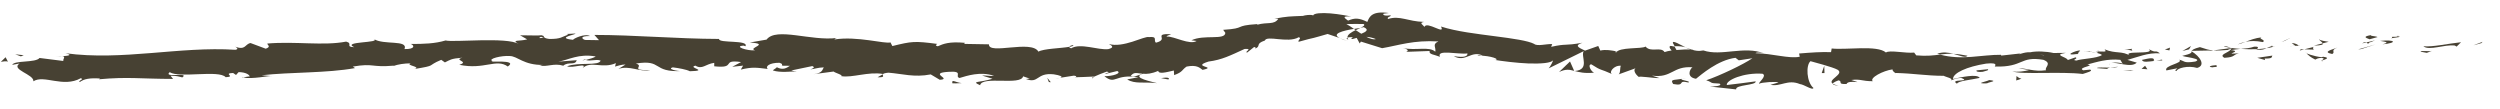 <svg xmlns="http://www.w3.org/2000/svg" xmlns:xlink="http://www.w3.org/1999/xlink" version="1.1" style="enable-background:new 0 0 379 243;" xml:space="preserve" width="348.275" height="15.174"><rect id="backgroundrect" width="100%" height="100%" x="0" y="0" fill="none" stroke="none"/>
<style type="text/css">
	.st2{fill:#474133;}
</style>

<g class="currentLayer" style=""><title>Layer 1</title><g id="svg_1" class="">
	<g id="svg_2">
		<g id="svg_3">
			<g id="svg_4">
				<g id="svg_5">
					<path class="st2" d="M354.289,4.553 c0.53,0.01 0.31,-0.4 0.39,-0.48 C353.809,4.223 354.319,4.663 354.289,4.553 z" id="svg_6"/>
					<polygon class="st2" points="345.689,6.003 345.839,5.823 344.579,6.313 " id="svg_7"/>
					<path class="st2" d="M337.599,6.443 c0.8,0.67 2.93,-0.28 4.38,-0.1 l0.25,0.15 l0.62,-0.61 C341.099,6.063 338.849,6.573 337.599,6.443 z" id="svg_8"/>
					<path class="st2" d="M333.209,5.133 c0.28,0.26 -0.92,0.29 1.01,0.03 c-0.1,-0.03 -0.13,-0.04 -0.19,-0.06 C333.859,5.123 333.619,5.133 333.209,5.133 z" id="svg_9"/>
					<path class="st2" d="M334.029,5.103 C334.879,5.043 333.459,4.903 334.029,5.103 L334.029,5.103 z" id="svg_10"/>
					<path class="st2" d="M330.109,5.473 l1.11,-0.31 c-0.24,-0.15 -1.24,-0.14 -0.88,-0.28 C329.199,5.083 329.439,5.233 330.109,5.473 z" id="svg_11"/>
					<path class="st2" d="M329.069,6.043 l0.58,-0.13 C329.539,5.843 329.389,5.833 329.069,6.043 z" id="svg_12"/>
					<path class="st2" d="M330.869,5.623 l-1.22,0.29 c0.17,0.11 0.2,0.34 0.56,-0.11 C330.119,6.013 330.349,5.803 330.869,5.623 z" id="svg_13"/>
					<path class="st2" d="M331.569,5.693 c0.64,0.12 1.46,0.18 0.34,0.48 C334.059,5.973 333.709,5.483 331.569,5.693 z" id="svg_14"/>
					<path class="st2" d="M337.229,7.203 l0.85,0.16 l0.72,-0.28 C338.439,7.223 337.169,6.983 337.229,7.203 z" id="svg_15"/>
					<path class="st2" d="M323.099,5.453 c-0.06,0.15 0.4,0.39 0.49,0.58 l0.82,-0.21 C323.979,5.733 323.169,5.673 323.099,5.453 z" id="svg_16"/>
					<path class="st2" d="M323.589,6.033 l-1.23,0.32 C323.479,6.333 323.669,6.193 323.589,6.033 z" id="svg_17"/>
					<polygon class="st2" points="328.909,6.843 330.919,6.193 328.519,6.873 " id="svg_18"/>
					<polygon class="st2" points="318.369,5.653 319.059,5.273 317.829,5.863 " id="svg_19"/>
					<path class="st2" d="M315.239,5.863 c0.51,-0.31 -0.73,-0.46 -0.19,-0.66 c-0.85,0.09 -1.57,0.37 -2.21,0.62 C313.519,5.673 314.259,5.673 315.239,5.863 z" id="svg_20"/>
					<path class="st2" d="M311.739,6.193 c0.34,-0.08 0.7,-0.22 1.09,-0.37 C312.459,5.903 312.099,6.013 311.739,6.193 z" id="svg_21"/>
					<path class="st2" d="M320.249,6.373 c-0.1,-0.09 -0.3,-0.32 -1,-0.39 l0.51,0.4 C319.909,6.383 320.079,6.383 320.249,6.373 z" id="svg_22"/>
					<path class="st2" d="M319.779,6.403 l-0.02,-0.01 c-0.53,0.01 -0.9,0.02 -1.05,0.03 C318.839,6.413 319.169,6.413 319.779,6.403 z" id="svg_23"/>
					<path class="st2" d="M320.369,6.373 c-0.05,0 -0.08,0 -0.12,0 C320.299,6.413 320.329,6.423 320.369,6.373 z" id="svg_24"/>
					<path class="st2" d="M325.639,6.623 c-0.72,0.28 -2.22,0.61 -0.73,0.9 C325.419,7.203 324.559,7.043 325.639,6.623 z" id="svg_25"/>
					<path class="st2" d="M321.009,6.873 l1.32,0.04 c-0.03,-0.11 -0.28,-0.26 0.08,-0.4 L321.009,6.873 z" id="svg_26"/>
					<polygon class="st2" points="320.369,7.043 321.009,6.873 320.519,6.863 " id="svg_27"/>
					<path class="st2" d="M314.019,6.503 c-0.56,0.21 -1.18,0.25 -1.88,0.31 c0.76,0.05 1.54,0.07 2.28,0.04 C314.509,6.703 314.819,6.453 314.019,6.503 z" id="svg_28"/>
					<path class="st2" d="M316.819,6.493 c-0.04,0.01 -0.09,0.02 -0.13,0.03 C316.769,6.553 316.839,6.563 316.819,6.493 z" id="svg_29"/>
					<polygon class="st2" points="305.209,7.083 305.329,7.153 305.349,7.083 " id="svg_30"/>
					<path class="st2" d="M314.539,6.923 c0.57,0.06 0.9,-0.06 1.22,-0.21 c-0.42,0.06 -0.87,0.11 -1.35,0.14 C314.359,6.913 314.359,6.953 314.539,6.923 z" id="svg_31"/>
					<path class="st2" d="M309.819,6.473 c0.3,0.08 0.64,0.14 0.99,0.2 C310.519,6.543 309.919,6.353 309.819,6.473 z" id="svg_32"/>
					<path class="st2" d="M316.499,6.413 c0.03,-0.01 0.05,-0.01 0.08,-0.02 C316.389,6.303 316.419,6.353 316.499,6.413 z" id="svg_33"/>
					<path class="st2" d="M316.499,6.413 c-0.29,0.08 -0.51,0.19 -0.74,0.3 c0.34,-0.05 0.66,-0.11 0.93,-0.19 C316.619,6.493 316.549,6.453 316.499,6.413 z" id="svg_34"/>
					<path class="st2" d="M303.209,9.903 c0.09,-0.4 1.56,-0.82 2.87,-0.44 c1.26,-0.35 0.38,-1.62 -0.75,-2.3 c-0.03,0.17 -0.03,0.33 -1.32,0.62 c0.46,0.2 2.91,0.39 1.82,0.79 c-1.72,0.27 -1.42,-0.08 -2.26,-0.26 c0.73,0.47 -2.17,0.79 -1.77,1.5 l1.51,-0.3 C303.329,9.613 302.789,9.813 303.209,9.903 z" id="svg_35"/>
					<path class="st2" d="M307.809,7.093 l0.53,-0.07 c-0.61,-0.04 -1.06,-0.19 -1.87,-0.46 c-0.88,0.23 -1.06,0.38 -1.12,0.52 l2.64,-0.05 L307.809,7.093 z" id="svg_36"/>
					<path class="st2" d="M310.749,6.933 c-0.4,0.45 -1.68,0.68 -0.87,1.12 c1.57,-0.09 1.09,-0.4 2.02,-0.63 c-2.53,0.21 0.72,-0.27 -1.12,-0.44 c0.5,-0.09 0.94,-0.13 1.36,-0.17 c-0.46,-0.03 -0.9,-0.08 -1.32,-0.14 c0.02,0.01 0.04,0.02 0.06,0.02 l0.01,0 l0,0.01 c0.11,0.05 0.15,0.08 0.02,0.05 c-0.01,0.01 -0.04,0.01 -0.05,0.01 C310.839,6.823 310.789,6.873 310.749,6.933 c-0.74,-0.06 -0.12,-0.11 0.11,-0.17 c0.01,-0.02 0.03,-0.04 0.03,-0.07 l-0.01,-0.01 l-2.53,0.34 C308.879,7.063 309.549,7.023 310.749,6.933 z" id="svg_37"/>
					<path class="st2" d="M323.599,8.513 c-0.08,-0.03 -0.08,-0.07 -0.09,-0.1 C323.349,8.483 323.289,8.523 323.599,8.513 z" id="svg_38"/>
					<path class="st2" d="M322.539,8.303 c0.18,-0.07 0.33,-0.25 0.93,-0.23 c0.53,0.1 0.01,0.21 0.04,0.35 c0.36,-0.13 1.25,-0.37 0.11,-0.52 l-0.18,0.07 c-1.03,-0.1 -2.37,-0.58 -2.2,-0.64 C321.559,7.693 321.839,7.953 322.539,8.303 z" id="svg_39"/>
					<path class="st2" d="M316.569,7.743 l-2.11,0.31 l1.09,0.32 l-0.06,-0.22 C316.699,8.183 316.429,7.923 316.569,7.743 z" id="svg_40"/>
					<polygon class="st2" points="304.959,6.873 305.229,6.413 304.029,7.103 " id="svg_41"/>
					<polygon class="st2" points="302.219,7.023 302.309,6.633 301.589,6.893 " id="svg_42"/>
					<path class="st2" d="M147.639,10.843 l-0.64,0.09 C147.309,10.913 147.499,10.873 147.639,10.843 z" id="svg_43"/>
					<path class="st2" d="M152.249,10.903 l0.11,-0.2 C152.139,10.813 152.059,10.893 152.249,10.903 z" id="svg_44"/>
					<path class="st2" d="M234.819,6.593 c-0.88,-0.42 -1.85,-1.04 -1.77,-0.6 l0.25,0.45 C233.939,6.403 234.419,6.483 234.819,6.593 z" id="svg_45"/>
					<path class="st2" d="M188.619,4.033 c0.08,0.05 0.16,0.11 0.24,0.17 c0.24,-0.12 0.46,-0.22 0.67,-0.32 C189.249,3.933 188.939,3.983 188.619,4.033 z" id="svg_46"/>
					<path class="st2" d="M187.749,5.733 l-1.12,-0.42 C186.879,5.443 187.239,5.573 187.749,5.733 z" id="svg_47"/>
					<path class="st2" d="M122.999,10.343 l-0.74,0.42 C123.399,10.793 122.909,10.563 122.999,10.343 z" id="svg_48"/>
					<path class="st2" d="M274.089,7.763 c-0.78,-0.16 -1.4,-0.24 -1.95,-0.26 C273.079,7.753 273.839,8.123 274.089,7.763 z" id="svg_49"/>
					<path class="st2" d="M149.509,6.273 c-0.38,0.07 -0.54,0.16 -0.53,0.26 C149.369,6.463 149.589,6.383 149.509,6.273 z" id="svg_50"/>
					<path class="st2" d="M269.879,7.493 c0.14,0.04 0.27,0.07 0.41,0.1 c0.57,-0.07 1.14,-0.13 1.84,-0.1 C271.439,7.313 270.649,7.193 269.879,7.493 z" id="svg_51"/>
					<path class="st2" d="M33.899,10.753 c-0.07,-0.02 -0.14,-0.02 -0.2,-0.04 C33.679,10.773 33.769,10.773 33.899,10.753 z" id="svg_52"/>
					<path class="st2" d="M7.669,7.913 c0.25,-0.05 0.67,-0.08 1.07,-0.11 C8.539,7.793 8.219,7.813 7.669,7.913 z" id="svg_53"/>
					<path class="st2" d="M291.159,7.163 C291.739,7.113 291.249,7.113 291.159,7.163 L291.159,7.163 z" id="svg_54"/>
					<path class="st2" d="M294.039,8.813 c-0.12,0.05 -0.22,0.12 -0.23,0.22 C293.859,8.923 293.939,8.853 294.039,8.813 z" id="svg_55"/>
					<path class="st2" d="M264.059,10.163 c-0.02,0 -0.03,0 -0.05,0 C264.179,10.253 264.149,10.233 264.059,10.163 z" id="svg_56"/>
					<path class="st2" d="M292.039,7.333 c-0.22,-0.05 -0.47,-0.09 -0.75,-0.11 C291.409,7.253 291.639,7.293 292.039,7.333 z" id="svg_57"/>
					<path class="st2" d="M291.919,7.133 c0.2,0.01 0.36,0.02 0.51,0.03 C292.499,7.093 292.429,7.043 291.919,7.133 z" id="svg_58"/>
					<path class="st2" d="M290.349,7.203 c0.33,-0.01 0.64,0 0.94,0.02 c-0.12,-0.03 -0.16,-0.05 -0.13,-0.07 C290.989,7.163 290.749,7.183 290.349,7.203 z" id="svg_59"/>
					<path class="st2" d="M81.629,8.313 c-0.04,-0.01 -0.08,-0.02 -0.13,-0.04 C80.919,8.463 81.179,8.433 81.629,8.313 z" id="svg_60"/>
					<path class="st2" d="M219.319,9.913 c0.03,0 0.04,-0.01 0.07,-0.01 c-0.03,-0.01 -0.06,-0.02 -0.08,-0.02 L219.319,9.913 z" id="svg_61"/>
					<path class="st2" d="M217.189,10.033 c0.95,-0.45 1.45,-0.34 2.11,-0.16 l-0.58,-1.31 L217.189,10.033 z" id="svg_62"/>
					<path class="st2" d="M136.809,10.523 l1.45,0.45 c-1.8,0.57 -3.07,0.29 -1.72,0.9 c0.27,-1.35 5.71,0.1 5.99,-1.24 l0.96,0.33 c-0.28,-0.02 -0.33,0.05 -0.6,0.03 c1.87,0.73 1.45,-0.91 3.9,-0.64 c0.85,0.13 1.45,0.34 0.86,0.49 l1.93,-0.3 c0.56,0.03 0.42,0.27 -0.14,0.23 c0.98,-0.02 1.96,-0.06 2.95,-0.11 l-0.02,0.04 c0.42,-0.21 1.36,-0.57 1.82,-0.73 c0.76,0.17 -0.37,0.16 -0.17,0.32 l1.62,-0.4 c0.69,0.31 -0.65,0.74 -1.79,0.72 c1.6,1.28 1.34,-0.35 4.73,0.14 l-1.55,0.31 c1.08,0.68 2.29,0.31 4.16,0.52 c-0.49,-0.16 -3.73,-0.76 -1.96,-1.31 c0.52,0.05 1.19,0.01 2.12,-0.4 c0.08,0.47 1.02,0.22 2.18,-0.05 l0.04,0.64 c1.25,-0.44 1.06,-0.75 1.74,-1.19 c1.39,-0.27 1.79,0.14 2.22,0.46 c2.21,-0.47 -1.7,-0.38 0.84,-1.16 c1.86,-0.24 3.02,-0.84 5.01,-1.75 c1.27,-0.1 -0.12,0.43 0.36,0.5 l0.95,-0.76 c0.27,-0.05 0.22,0.12 0.19,0.21 c0.86,-0.4 -0.07,-0.64 1.33,-1.13 c0.12,-0.37 0.92,-0.29 1.86,-0.19 c0.95,0.08 2.03,0.2 2.87,-0.27 c0.44,0.15 -0.18,0.41 -0.03,0.64 c1.16,-0.34 1.67,-0.44 2.13,-0.55 c0.46,-0.11 0.87,-0.25 1.91,-0.54 c0.57,0.18 1.13,0.37 1.69,0.57 c-1.22,-0.6 0.45,-1.03 1.98,-1.28 c-0.43,-0.29 -0.8,-0.55 -1.06,-0.67 c0.8,-0.02 1.59,-0.02 2.39,-0.01 c0.27,0.15 0,0.33 -0.42,0.53 c0.17,-0.03 0.32,-0.06 0.45,-0.09 c0.8,0.36 0.31,0.66 -0.34,0.92 c-0.26,-0.17 -0.52,-0.34 -0.78,-0.51 c-0.63,0.3 -1.21,0.66 -1.14,1.05 c0.16,-0.06 0.45,-0.08 0.77,-0.07 c-0.16,0.08 -0.27,0.16 -0.21,0.24 c0.07,0.08 0.32,-0.03 0.72,-0.14 l0.42,0.78 l0.17,-0.26 l2.95,0.92 c2.3,-0.39 4.35,-1.15 7.85,-0.94 c-0.93,0.39 -0.3,0.82 -0.44,1.43 c-0.85,-0.79 -2.72,-0.12 -4.5,-0.51 c0.93,0.21 0.68,0.47 0.42,0.53 l3.29,-0.12 c-0.14,0.49 0.63,0.48 1.44,0.81 c-0.5,-1.08 2.48,-0.3 3.83,-0.47 c0.04,0.34 -0.32,0.65 -1.91,0.37 c1.66,0.96 2.43,-0.89 4.07,-0.05 c-0.39,-0.04 -0.59,-0.12 -0.77,0.04 c0.95,-0.19 3.14,0.32 2.58,0.55 l-0.39,-0.04 c1.29,0.21 3.25,0.46 4.96,0.53 c1.71,0.05 3.15,-0.06 3.39,-0.46 c0.02,0.11 -0.44,0.99 -0.62,1.14 l4.89,-2.4 c-0.47,0.69 0.93,2.57 -1.25,2.77 c0.61,0.16 1.36,0.36 2.69,0.23 c-0.41,-0.14 -0.96,-1.15 -0.38,-1.16 c1.51,0.97 1.06,0.53 2.95,1.38 c-0.62,-0.2 0.18,-1.29 1.17,-1.18 c-0.17,0.16 -0.01,1.13 -0.38,1.22 l2.57,-0.93 c-0.63,0.16 -0.18,0.94 0.35,1.3 c-0.24,-0.24 2.15,0.18 2.82,0.12 l-1.04,-0.34 c2.8,0.39 2.88,-1.37 5.65,-1.16 c-0.35,0.21 -0.92,1.38 0.49,1.6 c0.69,-0.54 3.03,-2.61 5.5,-2.92 l0.46,0.35 c0.63,-0.09 1.27,-0.19 1.9,-0.29 c-1.21,0.84 -4.59,2.45 -6.44,3.07 c1.04,0.32 0.27,0.4 1.85,0.46 c0.54,0.34 -0.88,0.42 -1.35,0.41 l3.67,0.4 c-0.13,-0.67 2.84,-0.54 2.72,-1.12 c-1.34,0.19 -2.68,0.35 -4.02,0.51 c-0.13,-0.68 2.39,-1.76 4.98,-1.57 c0.65,0.29 -0.54,1.18 -0.5,1.4 c0.35,-0.22 2.49,-0.35 2.72,-0.18 l-1.12,0.32 c1.44,0.3 2.39,-0.81 4.11,-0.1 c0.6,0.06 1.77,0.93 1.88,0.54 c-0.96,-0.8 -1.08,-3.18 -0.41,-3.73 c0.21,0.07 3.12,0.81 3.79,1.2 c0.97,0.62 -1.51,1.4 -0.69,1.94 c0.04,-0.18 0.59,-0.4 0.82,-0.47 c0.63,0.17 -0.27,0.56 1.1,0.51 c0.24,-0.68 2.78,0.11 0.66,-0.56 c1.34,-0.17 1.42,0.17 2.99,0.17 c-0.49,-0.45 1.43,-1.47 2.77,-1.65 c-0.08,0.17 0.22,0.4 0.36,0.5 c2.74,0.07 4.21,0.39 6.77,0.4 c0.24,0.17 1.47,0.37 0.94,0.66 c0.37,-0.12 0.71,-0.35 1.49,-0.36 c1.53,0.59 -1.76,0.09 -0.59,0.8 c0.1,-0.39 2.04,-0.55 3.16,-0.81 c-0.35,-0.61 -2.6,-0.09 -3.72,0.15 c-0.01,-0.84 1.95,-1.72 4.61,-2.14 c2.12,-0.23 0.92,0.54 1.29,0.41 c3.99,0.1 3.37,-1.49 6.69,-0.94 c1.32,0.51 0.08,1.07 0.38,1.45 c-1.73,0.25 -2.66,-0.3 -3.83,-0.27 l1.45,0.24 c-0.55,0.18 -1.7,0.33 -2.33,0.18 c1.11,0.49 6.74,0 9.82,0.37 c0.54,-0.19 1.48,-0.4 1.03,-0.61 l-0.97,0.1 c-0.9,-0.41 1.82,-0.64 0.58,-0.81 c1.3,-0.34 2.75,-0.83 4.59,-0.65 l0.36,0.6 c-0.04,-0.18 -1.21,-0.33 -1.72,-0.12 c0.76,-0.3 2.84,0.74 3.65,-0.09 l-1.3,-0.38 c1.3,-0.35 2.9,-1.05 4.53,-0.91 c-0.76,-0.58 -0.37,0.08 -1.55,-0.59 c1.03,0.85 -4.16,0.09 -2.52,0.97 c-1.21,-0.79 -2.06,-0.28 -3.63,-0.94 c0.05,0.2 0.56,0.37 -0.81,0.3 c-0.06,0.06 -0.2,0.14 -0.29,0.18 c-0.04,-0.01 -0.06,-0.01 -0.09,-0.01 c0.03,0.01 0.05,0.01 0.08,0.02 c-0.06,0.03 -0.06,0.04 0.03,0.01 c0.33,0.08 0.59,0.18 0.7,0.29 c-0.67,0.48 -2.84,0.51 -3.56,0.77 c-0.81,-0.08 0.33,-0.24 -0.11,-0.45 l-1.09,0.38 c-0.12,-0.45 -2.17,-0.7 -0.26,-1 l-1.72,0.02 c-1.01,-0.23 -2.4,-0.29 -3.26,-0.1 c-0.81,-0.09 -2.04,0.52 -1.34,0.16 l-2.69,0.3 l-0.03,-0.11 c-2.65,-0.03 -5.46,0.81 -8.5,-0.03 c-0.89,0.11 -1.82,0.24 -3.31,0.11 l-0.29,-0.39 c-1.15,0.13 -3.44,-0.39 -3.93,-0.01 c-1.22,-1.07 -5.55,-0.33 -7.56,-0.56 l-0.09,0.51 c-1.39,-0.05 -2.72,0.05 -4.45,0.19 l0.09,0.45 c-1.5,0.31 -3.81,-0.46 -6.16,-0.49 c0.17,-0.17 0.76,-0.1 1.18,0.02 c-2.76,-1.09 -5.95,0.45 -8.45,-0.41 c-0.64,0.13 -1.1,0.05 -1.54,-0.09 c0.06,0 0.11,0 0.16,-0.01 c-0.06,-0.01 -0.16,-0.02 -0.26,-0.02 c-0.27,-0.09 -0.56,-0.2 -0.86,-0.29 c0.26,0.12 0.51,0.23 0.73,0.28 c-0.49,-0.02 -1.23,0 -1.97,0.07 l-0.28,-0.5 c-0.06,0 -0.11,0 -0.17,0 c-0.7,-0.23 -0.59,0.18 -0.23,0.57 c-0.37,0.05 -0.71,0.12 -0.98,0.22 c-0.53,-0.82 -1.92,0.12 -2.65,-0.77 c-0.52,0.37 -3.67,0.03 -4.12,0.85 c-0.02,-0.11 -0.23,-0.18 0.17,-0.16 c-0.8,-0.16 -1.6,-0.31 -2.35,-0.13 l-0.29,-0.64 l-1.84,0.65 c-1.04,-0.48 -1.46,-0.73 -0.36,-1.1 c-2.63,0.47 -2.11,0.07 -4.36,0.57 l0.15,-0.38 c-0.78,-0.06 -2.09,0.35 -2.52,-0.03 c-0.84,-0.44 -2.98,-0.75 -5.48,-1.07 c-2.49,-0.33 -5.33,-0.65 -7.5,-1.35 c0.7,1.28 -1.99,-0.82 -2.3,0.05 c-0.22,-0.31 -0.82,-0.56 -0.06,-0.69 c-2.31,-0.07 -3.34,-0.93 -5.02,-0.41 c-0.22,-0.31 0.55,-0.33 0.34,-0.52 c-0.19,0.03 -0.76,0.13 -0.97,-0.07 c-0.21,-0.2 0.37,-0.17 0.75,-0.24 c-2.32,-0.32 -2.71,0.48 -3,1.24 c-1.13,-0.56 -1.75,-0.59 -2.68,-0.18 c-0.39,-0.31 -1.06,-0.67 0.44,-0.58 c-0.41,-0.07 -1.68,-0.33 -2.9,-0.43 c-1.21,-0.1 -2.35,-0.03 -2.4,0.29 c-0.27,-0.17 -1.21,-0.03 -1.43,0.06 c-1.93,0.08 -2.11,0.05 -3.96,0.39 l0.53,0.02 c-0.61,0.88 -1.5,0.41 -2.94,0.82 l0.02,-0.09 c-3.45,0.23 -1.38,0.58 -4.76,0.8 l0.3,0.42 c-0.03,1.07 -2.99,0.19 -4.73,1.04 l0.73,0.09 c-0.93,0.62 -3.15,-0.67 -4.13,-0.61 c-0.23,-0.05 0.31,-0.2 0.59,-0.34 c-2.68,-0.09 -0.2,0.7 -2.12,1.19 c-0.41,-0.28 0.32,-0.91 -0.98,-0.78 c-0.34,-0.09 -1.24,0.31 -2.32,0.65 c-1.08,0.34 -2.33,0.6 -3.26,0.31 c0.41,0.24 0.83,0.48 -0.09,0.72 c-1.44,0.16 -3.87,-0.9 -5.18,-0.11 c-0.18,-0.07 -0.25,-0.14 -0.26,-0.21 c-1.1,0.2 -3.6,0.25 -4.29,0.67 c-0.95,-1.7 -6.98,0.49 -6.89,-1.02 l-3.45,-0.06 l0.1,-0.15 c-2.2,-0.2 -2.99,0.14 -3.78,0.48 c-0.5,-0.12 -0.13,-0.25 -0.08,-0.33 c-3.2,-0.42 -3.53,-0.36 -6.25,0.3 l-0.26,-0.51 c-0.74,0.25 -4.63,-0.91 -7.8,-0.41 c0.03,-0.06 0.1,-0.15 0.35,-0.21 c-3.56,0.48 -8.48,-1.55 -9.81,0.23 l-2.35,0.41 c3.03,0.18 -0.46,0.78 0.78,1.09 c-1.19,0.09 -3.07,-0.58 -1.61,-0.66 l0.23,0.09 c0.55,-0.93 -3.76,-0.38 -3.67,-1.02 c-5.96,-0.02 -11.78,-0.56 -17.37,-0.56 l0.65,0.73 l-1.95,-0.03 c-0.51,-0.17 -0.69,-0.57 0.7,-0.54 c-0.73,-0.41 -2.33,0.36 -2.37,0.52 c-2.72,-0.28 1.06,-0.86 0.22,-0.87 l-1.13,0.06 l0.26,0.08 c-0.92,0.31 -1,0.63 -2.67,0.61 c-1.06,-0.13 -0.55,-0.44 -0.96,-0.47 c0,-0.05 -0.14,-0.07 -0.64,-0.01 l-2.46,-0.03 l0.99,0.57 c-1.08,0.3 -2.31,0 -1.17,0.64 c-1.68,-1.01 -9.16,-0.19 -10.19,-0.49 c-1.51,0.45 -3.02,0.49 -4.88,0.49 c0.47,0.11 0.76,0.75 -0.85,0.71 c0.55,-1.35 -2.96,-0.51 -4.29,-1.42 c1.18,0.6 -4.56,0.32 -2.71,1.16 c-1.34,-0.06 -0.1,-0.5 -1.13,-0.78 c-3.17,0.62 -7.05,-0.07 -10.98,0.27 c-0.05,0.18 0.62,0.42 -0.22,0.72 l-2.12,-0.79 c-0.77,0.13 -0.67,1.05 -2.12,0.51 c0.21,0.14 0.52,0.35 0,0.43 c-7.77,-0.5 -15.72,1.56 -23.66,0.48 c1.09,0.27 0.38,0.35 -0.43,0.42 c0.53,0.04 0.02,0.43 0.14,0.66 l-3.32,-0.42 c-0.55,0.7 -3.51,0.3 -3.81,0.96 l1.03,-0.19 c-1.32,0.85 2.05,1.51 1.92,2.48 c1.48,-0.96 4.15,0.94 6.6,-0.43 c0.57,0.16 -0.46,0.34 -0.14,0.54 c0.61,-0.45 1.38,-0.59 2.83,-0.5 l-0.16,0.11 c4.03,-0.37 5.78,-0.06 10.33,-0.05 l-0.36,-0.45 c0.98,0.01 1.19,0.14 1.65,0.24 c1.08,-0.78 -2.74,0.12 -1.76,-0.73 c1.34,0.87 6.87,-0.36 7.8,0.7 c1.5,-0.07 -0.47,-0.53 1.03,-0.59 l0.41,0.28 l0.36,-0.4 c0.99,0.01 1.5,0.36 1.55,0.61 c-0.24,-0.02 -0.67,0.1 -0.93,0.14 c1.29,0.28 3.59,-0.28 4.03,-0.19 l-1.45,-0.12 c4.08,-0.46 9.09,-0.28 13.02,-1 l-0.31,-0.21 c3.01,-0.51 2.43,0.15 5.74,-0.13 l-0.12,0.06 c0.66,-0.24 1.54,-0.38 2.45,-0.38 c-0.83,0.28 1.59,0.47 0.5,0.79 c3.26,-0.53 1.61,-0.39 3.75,-1.28 l0.51,0.36 c0.73,-0.35 0.79,-0.53 2.44,-0.66 c-1.35,0.34 1.07,0.54 -0.44,0.99 c3.49,0.74 5.15,-0.92 6.76,0.24 c1.58,-1.05 -3.02,-0.52 -2.13,-0.75 c-0.75,-0.32 1.31,-0.8 2.4,-0.71 c1.11,0.01 1.91,1.29 4.7,1.24 c-0.28,0 -0.3,0.08 -0.57,0.08 c1.05,0.25 2.04,-0.38 3.33,0.03 c0.71,-0.63 1.66,0.02 1.87,-0.77 l-2.56,0.2 c1.45,-0.23 2.81,-1.15 5.21,-0.72 c-0.19,0.16 -0.9,0.37 -1.39,0.49 c0.7,0.23 1.35,-0.16 2.07,0.08 c-0.2,0.79 -3.11,0.18 -4.67,0.8 c0.75,0.33 2.94,-0.59 2.16,0.27 c1.12,-1.1 2.75,0.13 4.64,-0.71 l-0.12,0.48 c0.3,-0.08 0.92,-0.3 1.47,-0.29 l-1,0.62 c1.53,-0.54 2.95,0.45 4.42,0.18 c-3.07,0 -0.69,-0.57 -1.99,-0.93 c3.8,-0.62 2.18,1.25 6.42,1.04 c-0.57,0.06 -2.16,-0.29 -1.26,-0.51 c0.81,0.1 1.87,0.29 2.37,0.54 c2.81,-0.08 -0.43,-0.49 0.77,-0.78 c0.95,0.59 1.38,-0.22 2.62,-0.39 l0,0.48 c3.2,0.35 0.86,-1 3.74,-0.59 l-1.23,0.66 l1.51,-0.16 l-0.32,0.55 c1.64,-0.39 2.15,-0.28 3.75,-0.09 c-0.37,-0.35 0.22,-0.87 1.64,-0.86 c0.96,0.31 -0.55,0.45 1.46,0.42 c-0.46,0.29 -0.96,0.66 -1.83,0.2 c-0.09,0.16 -0.45,0.29 -0.55,0.45 c1.04,0.35 2.62,0.12 3.35,0.13 c-0.28,-0.02 -0.61,-0.06 -0.79,-0.13 l2.93,-0.61 c0.46,0.19 0.09,0.33 -0.28,0.46 c0.59,-0.04 1.01,-0.26 1.88,-0.28 c-0.23,0.39 -0.19,0.79 -1.42,0.95 l2.79,-0.37 c0.18,0.18 1.41,0.51 1.05,0.64 c1.53,0.27 3.8,-0.66 5.83,-0.3 c0.11,-0.07 0.32,-0.14 0.76,-0.18 c1.92,0.15 3.6,0.69 5.89,0.24 l1.26,0.75 c1.79,-0.1 -1.71,-0.95 1.26,-1.11 c2.11,-0.14 0.76,0.63 1.49,0.86 c1.06,-0.31 2.9,-0.95 4.81,-0.3 C137.899,10.623 137.409,10.493 136.809,10.523 zM159.159,10.273 c-0.43,0.16 -1.28,0.55 -1.63,0.29 C157.989,9.973 158.389,10.213 159.159,10.273 zM191.669,5.443 c-0.34,0.11 -0.81,-0.05 -1.32,-0.31 C190.749,5.153 191.199,5.243 191.669,5.443 zM284.779,7.683 c-0.02,0.01 -0.03,0.01 -0.05,0.02 C283.779,7.543 284.119,7.613 284.779,7.683 zM286.759,7.853 c0.2,-0.07 0.18,-0.14 0.1,-0.2 c-0.14,0.13 -0.58,0.14 -1.08,0.12 C285.909,7.893 286.169,7.973 286.759,7.853 zM75.359,5.123 l0.39,0.12 C74.879,5.393 75.119,5.263 75.359,5.123 z" id="svg_63"/>
					<path class="st2" d="M187.859,5.533 c-0.11,-0.1 -0.13,-0.19 -0.14,-0.28 C187.549,5.313 187.529,5.403 187.859,5.533 z" id="svg_64"/>
					<path class="st2" d="M123.139,10.263 l-0.07,-0.01 c-0.04,0.03 -0.06,0.06 -0.07,0.09 L123.139,10.263 z" id="svg_65"/>
					<path class="st2" d="M256.129,11.933 c-0.41,-0.08 -0.63,-0.17 -0.78,-0.26 C255.329,11.783 255.509,11.883 256.129,11.933 z" id="svg_66"/>
					<path class="st2" d="M297.179,6.773 l-1.26,0.17 c0.61,-0.04 0.83,0.06 1.14,0.12 C297.029,6.953 296.789,6.803 297.179,6.773 z" id="svg_67"/>
					<path class="st2" d="M308.259,9.383 c0.18,-0.07 0.39,-0.02 0.57,-0.09 l-0.06,-0.22 C307.979,9.113 307.439,9.323 308.259,9.383 z" id="svg_68"/>
					<path class="st2" d="M298.399,8.343 c0.11,0.4 0.9,0.24 1.78,0.14 c-0.05,0 -0.1,0.01 -0.16,0 C300.269,7.913 299.339,8.123 298.399,8.343 z" id="svg_69"/>
					<path class="st2" d="M300.389,8.463 c0.27,-0.03 0.55,-0.05 0.82,-0.04 C301.309,8.193 300.879,8.383 300.389,8.463 z" id="svg_70"/>
					<path class="st2" d="M289.249,7.533 c0.42,0.1 0.25,-0.52 0.49,-0.36 C290.199,6.643 286.959,7.853 289.249,7.533 z" id="svg_71"/>
					<polygon class="st2" points="299.159,9.653 298.829,9.163 298.339,9.583 " id="svg_72"/>
					<path class="st2" d="M292.149,9.493 l1.42,0.11 c-0.02,-0.08 0.16,-0.14 0.38,-0.18 C293.069,9.423 292.109,9.343 292.149,9.493 z" id="svg_73"/>
					<path class="st2" d="M293.949,9.423 c0.45,0 0.89,-0.03 1.14,-0.12 C294.839,9.313 294.309,9.353 293.949,9.423 z" id="svg_74"/>
					<polygon class="st2" points="297.229,9.873 296.809,9.773 295.799,9.773 " id="svg_75"/>
					<path class="st2" d="M276.919,9.643 l-1.55,0.16 c-0.16,0.17 0.27,0.27 0.84,0.2 C276.589,9.873 277.159,9.803 276.919,9.643 z" id="svg_76"/>
					<path class="st2" d="M281.609,10.963 c-0.42,-0.1 -0.45,-0.21 -0.69,-0.37 l-0.04,0.62 L281.609,10.963 z" id="svg_77"/>
					<path class="st2" d="M277.099,11.153 c-0.15,0.17 -2.25,0.52 -0.28,0.46 C276.969,11.443 278.519,11.283 277.099,11.153 z" id="svg_78"/>
					<polygon class="st2" points="253.779,10.183 254.169,10.183 254.139,9.163 " id="svg_79"/>
					<path class="st2" d="M233.089,11.703 c1.82,0.34 0.48,-0.6 2.12,-0.21 c0.45,-0.22 -1.34,-0.32 -0.89,-0.51 C233.199,11.183 232.619,11.003 233.089,11.703 z" id="svg_80"/>
					<path class="st2" d="M234.319,10.983 c0.18,-0.03 0.37,-0.07 0.58,-0.12 C234.569,10.913 234.419,10.953 234.319,10.983 z" id="svg_81"/>
					<polygon class="st2" points="3.309,7.693 2.119,7.563 2.909,7.853 " id="svg_82"/>
					<path class="st2" d="M1.109,8.603 l-0.33,-0.63 l-0.66,0.64 C0.379,8.573 0.899,8.473 1.109,8.603 z" id="svg_83"/>
					<path class="st2" d="M162.779,11.073 l0.07,-0.17 c-0.22,-0.13 -0.51,-0.1 -1.1,-0.02 L162.779,11.073 z" id="svg_84"/>
					<polygon class="st2" points="146.119,11.433 146.389,11.453 145.889,10.843 " id="svg_85"/>
					<path class="st2" d="M132.669,11.603 c0.54,0.05 1.19,-0.06 1.74,-0.01 C133.209,11.653 132.549,10.873 132.669,11.603 z" id="svg_86"/>
				</g>
			</g>
		</g>
	</g>
</g></g></svg>